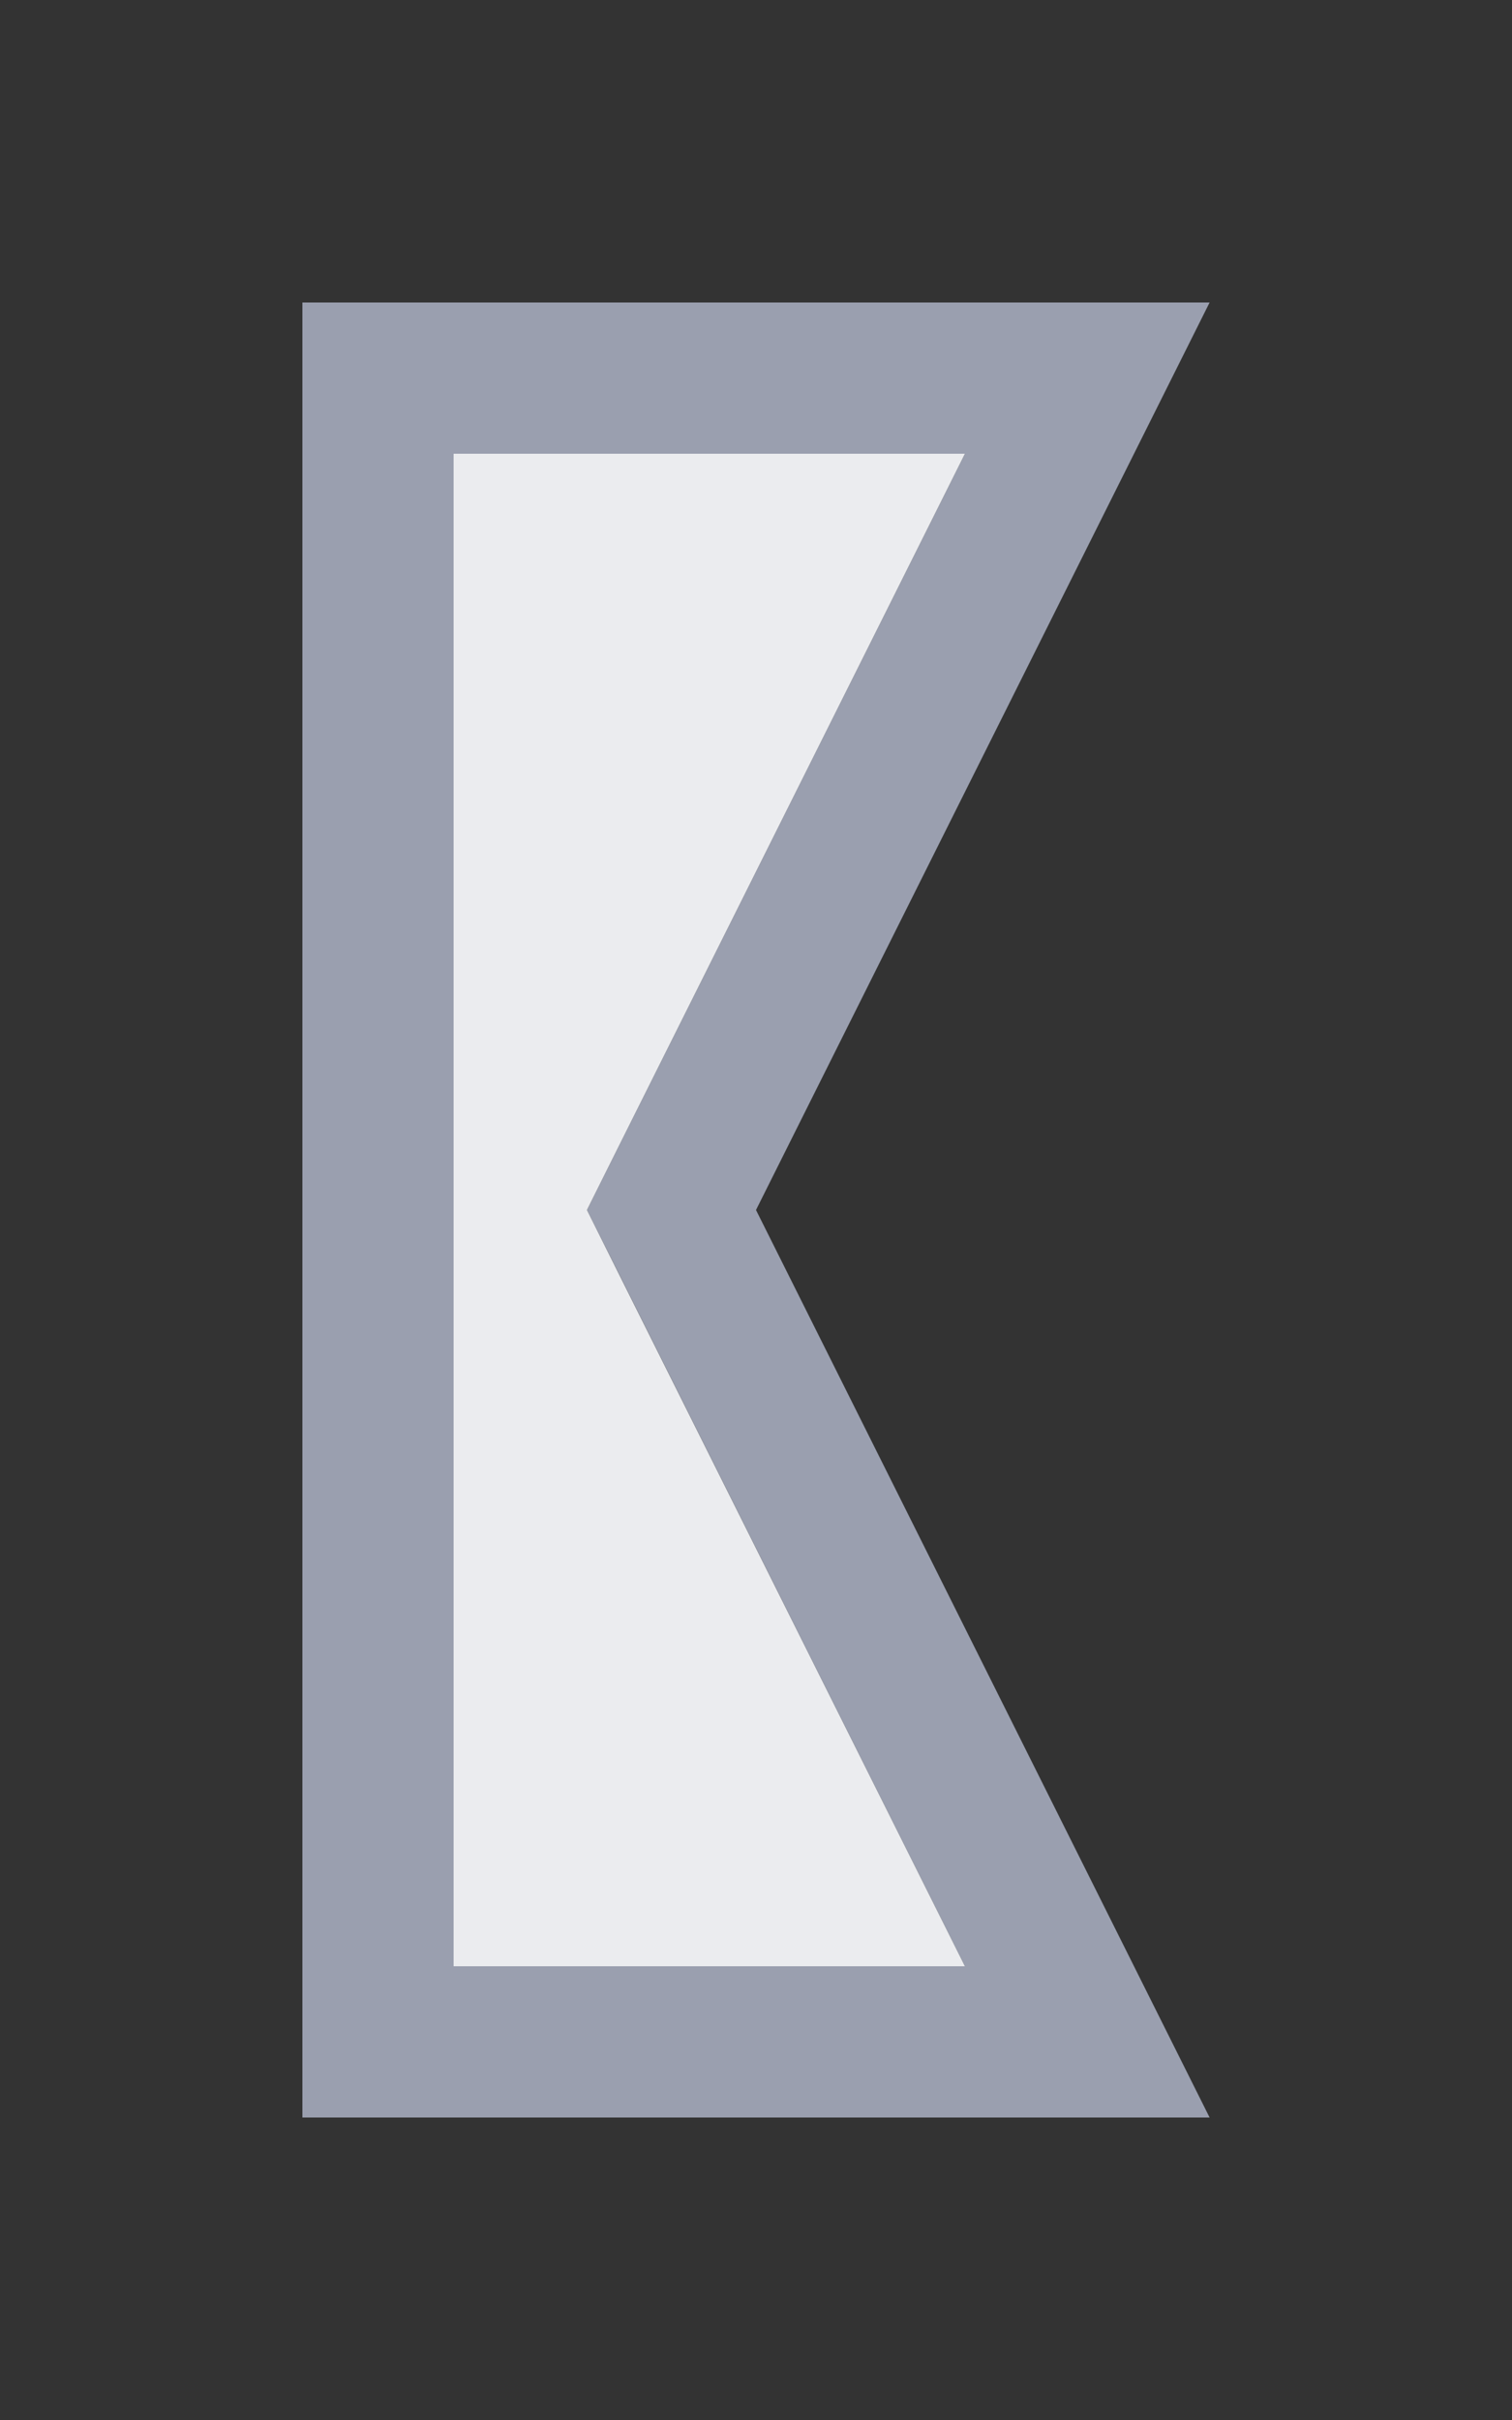 <?xml version="1.0" encoding="utf-8"?>
<!-- Generator: Adobe Illustrator 16.2.0, SVG Export Plug-In . SVG Version: 6.00 Build 0)  -->
<!DOCTYPE svg PUBLIC "-//W3C//DTD SVG 1.1//EN" "http://www.w3.org/Graphics/SVG/1.1/DTD/svg11.dtd">
<svg version="1.1" id="Слой_2" xmlns="http://www.w3.org/2000/svg" xmlns:xlink="http://www.w3.org/1999/xlink" x="0px" y="0px"
	 width="10px" height="16px" viewBox="0 0 10 16" enable-background="new 0 0 10 16" xml:space="preserve">
<rect x="0" y="0" width="10" height="16" fill="#333333" stroke="none"/>
<path fill="#9A9FAF" d="M8,2H5H2v6v6h3h3L5,8L8,2z M6.382,13H5H3V8V3h2h1.382L4.105,7.553L3.882,8
	l0.224,0.447L6.382,13z"/>
<polyline fill="#EBECEF" points="6.382,3 4.105,7.553 3.882,8 4.105,8.447 6.382,13 5,13 3,13 3,8 3,3 
	5,3 6.382,3 "/>
</svg>
